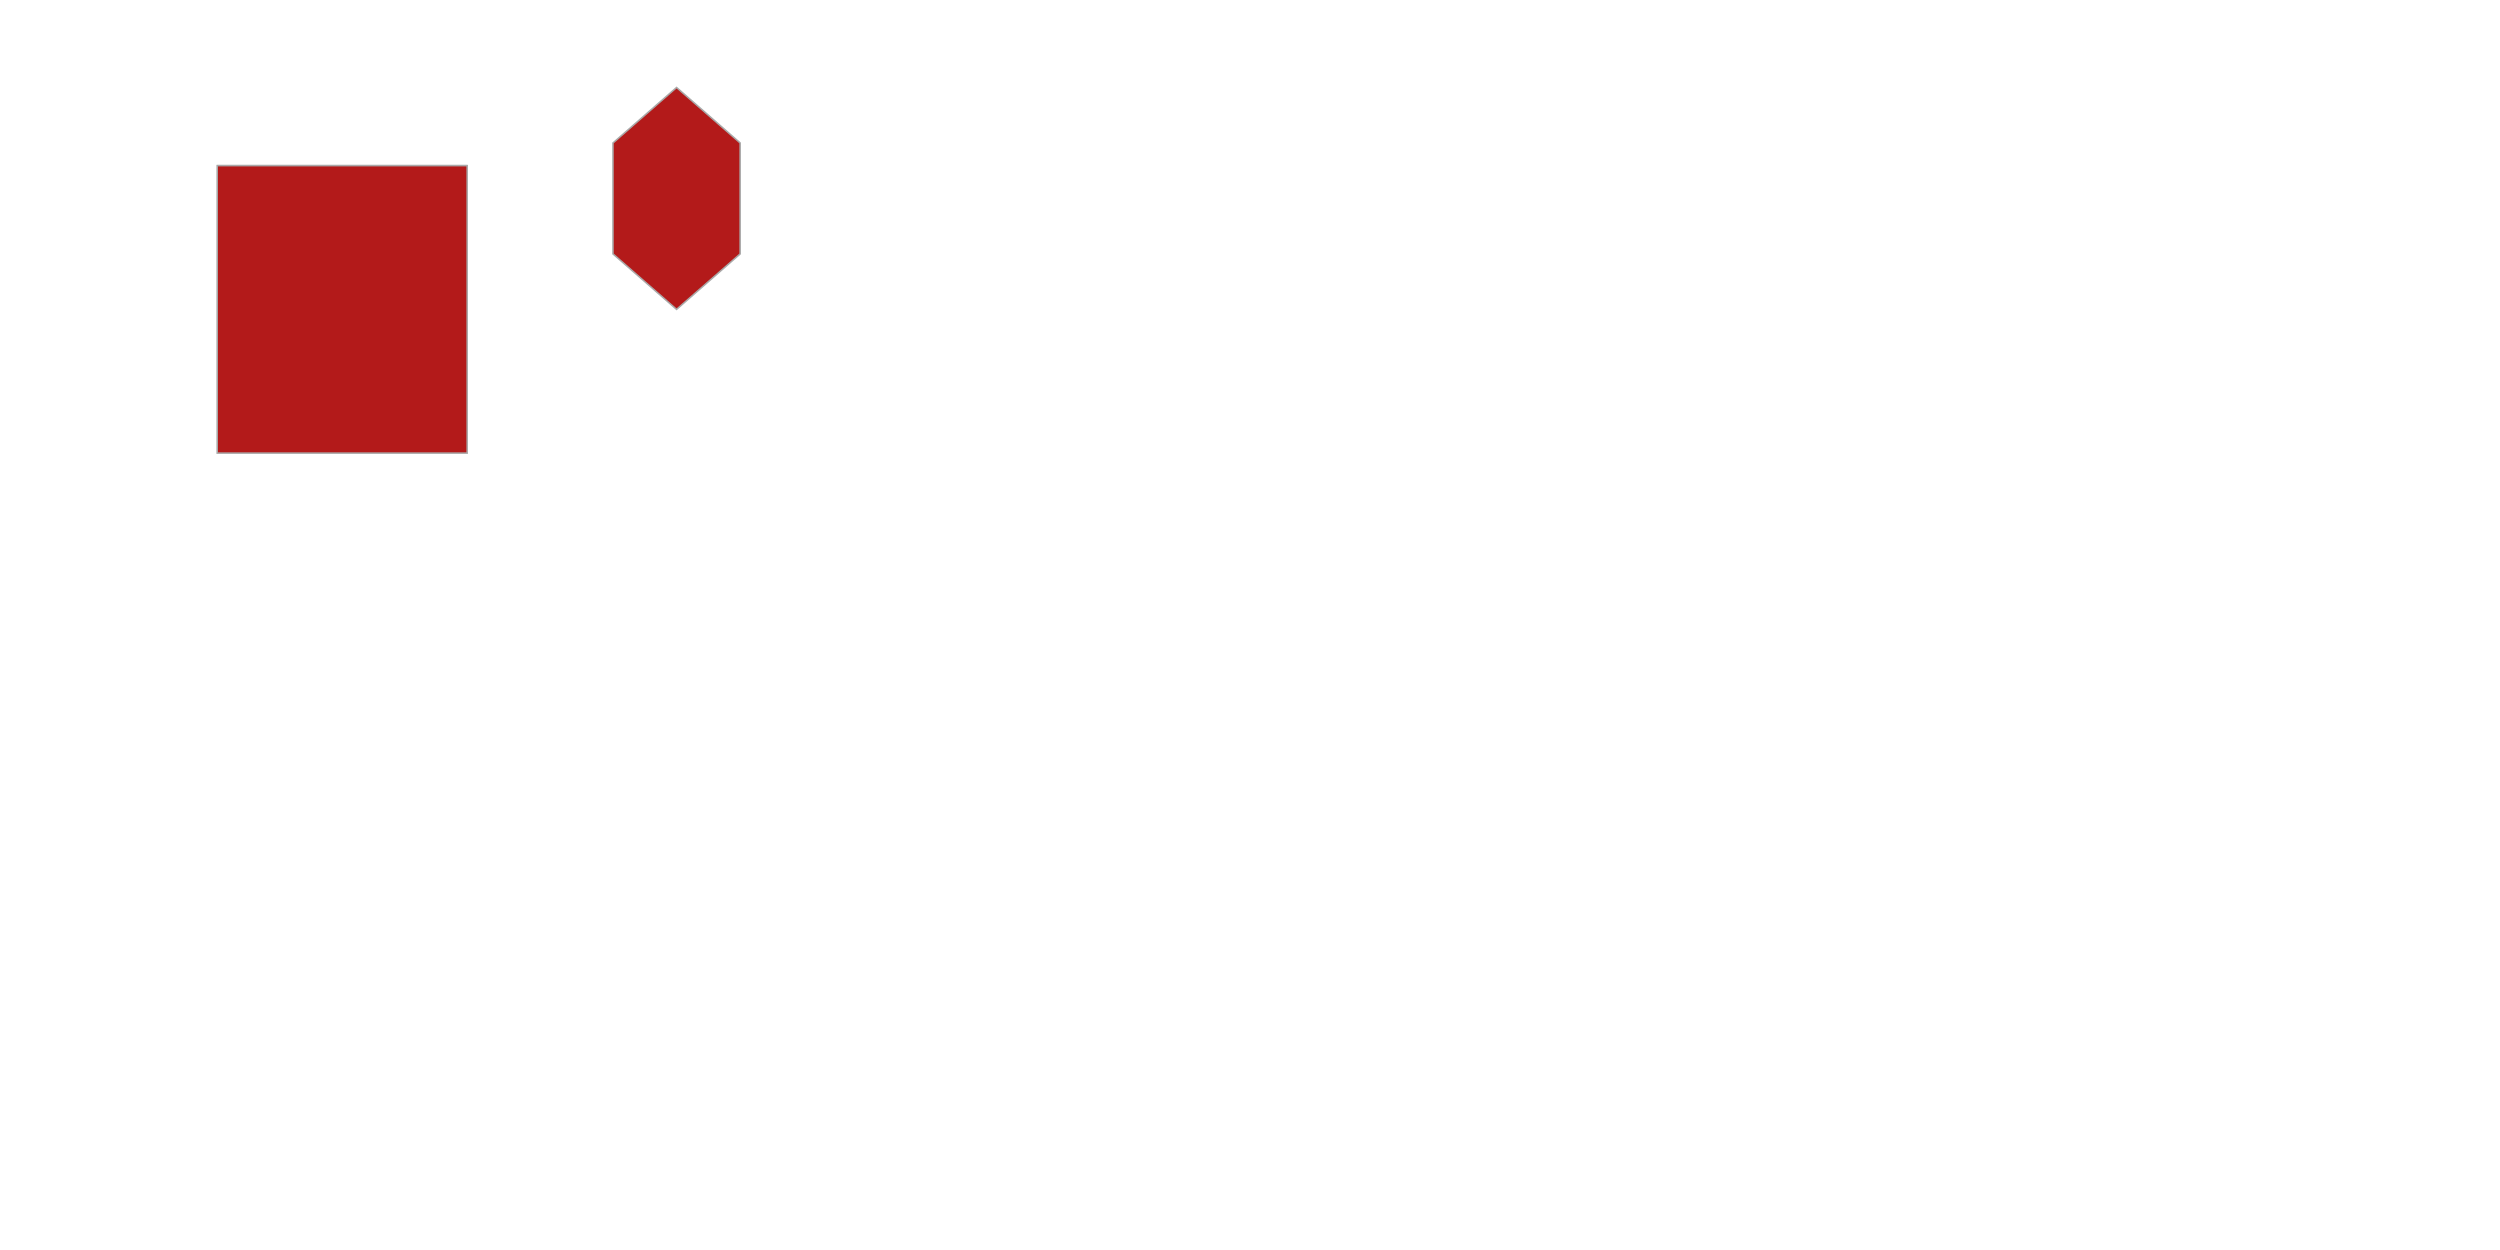 <?xml version="1.0" encoding="UTF-8" standalone="no"?>
<svg height="800" width="1600">
    <path d="M139.0,106.0 C139.0,106.0 200.0,106.0 299.0,106.0 z" style="fill:#b31a1a;stroke:#a9a9a9"/>
  <path d="M139.0,106.0 L299.0,106.0 299.0,290.0 139.0,290.0 z" style="fill:#b31a1a;stroke:#a9a9a9"/>
  <path d="M433.0,198.0 L473.703,162.5 473.703,91.5 433.0,56.0 392.297,91.5 392.297,162.5 z" style="fill:#b31a1a;stroke:#a9a9a9"/>
</svg>
